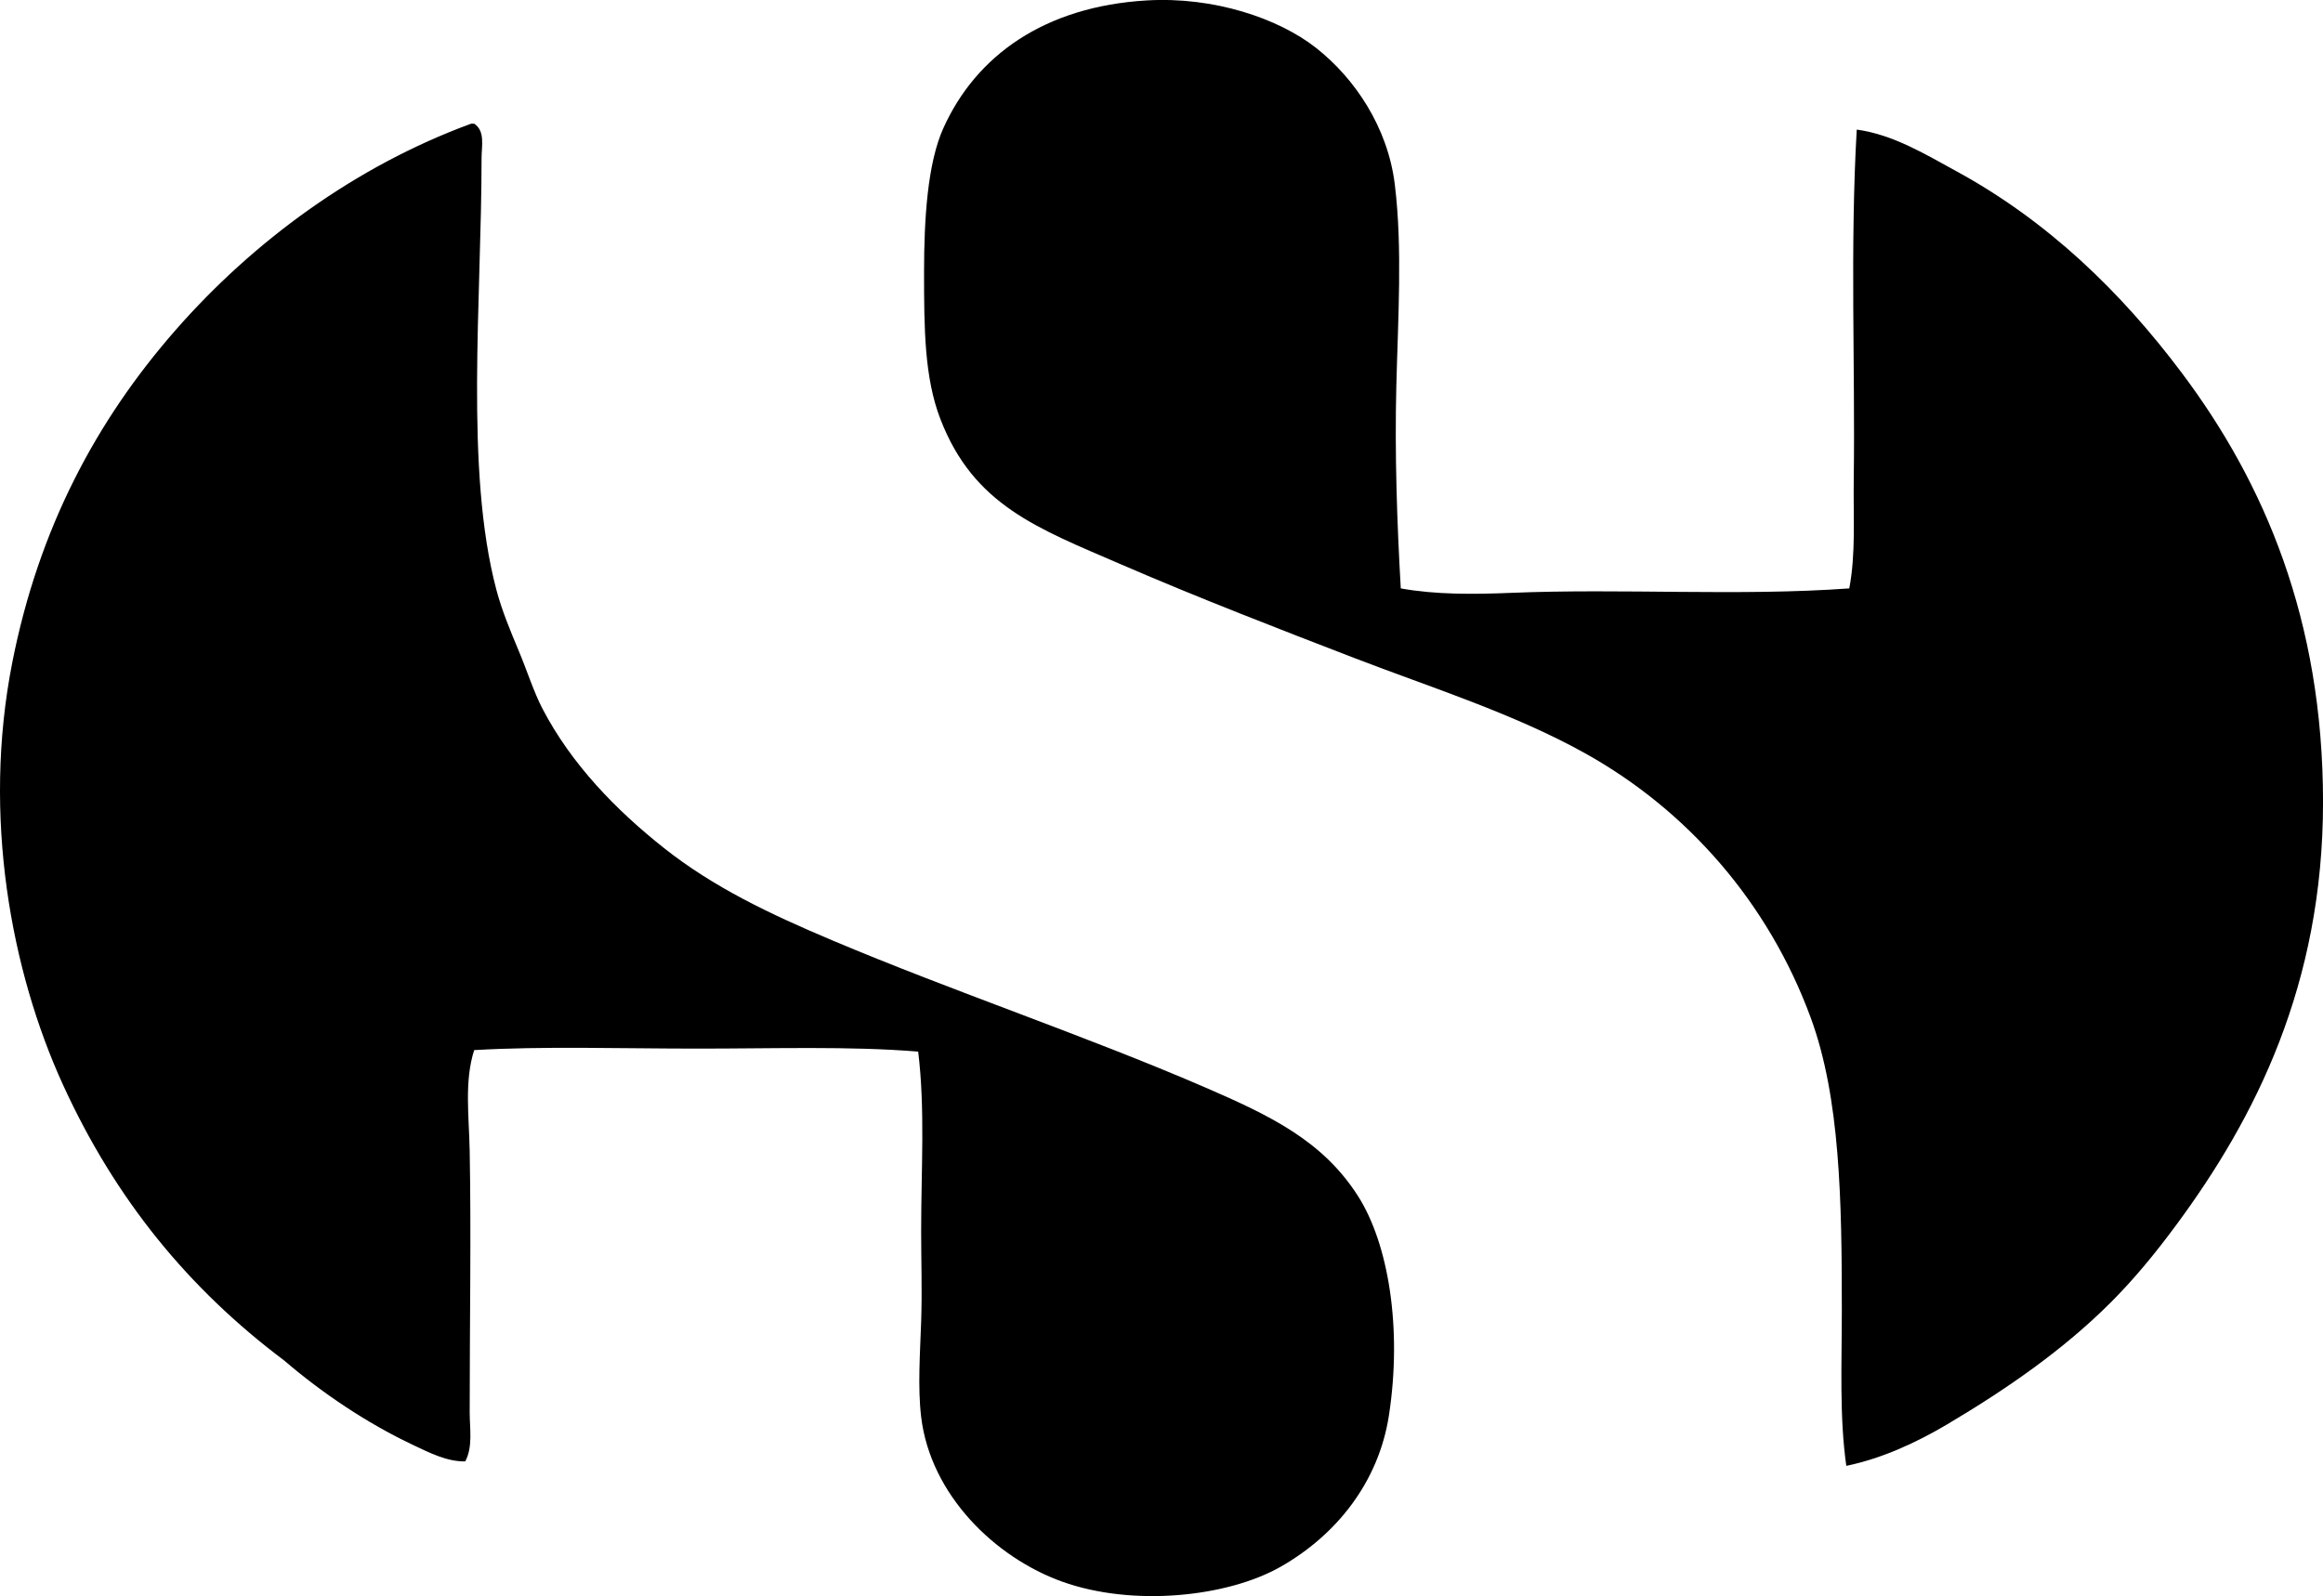 <?xml version="1.0" encoding="iso-8859-1"?>
<!-- Generator: Adobe Illustrator 19.2.0, SVG Export Plug-In . SVG Version: 6.00 Build 0)  -->
<svg version="1.1" xmlns="http://www.w3.org/2000/svg" xmlns:xlink="http://www.w3.org/1999/xlink" x="0px" y="0px"
	 viewBox="0 0 75.855 52.131" style="enable-background:new 0 0 75.855 52.131;" xml:space="preserve">
<g id="Pirelli_x5F_Superga">
	<path style="fill-rule:evenodd;clip-rule:evenodd;" d="M45.741,19.218c1.143,0.207,2.379,0.195,3.589,0.146
		c3.683-0.152,7.444,0.115,11.056-0.146c0.217-1.137,0.128-2.345,0.146-3.589c0.05-3.498-0.124-7.598,0.098-11.396
		c1.195,0.163,2.26,0.818,3.249,1.357c2.976,1.621,5.373,3.932,7.37,6.596c2.677,3.569,4.607,8.04,4.607,14.014
		c0,5.96-2.214,10.322-4.801,13.82c-0.684,0.925-1.364,1.753-2.134,2.523c-1.528,1.528-3.356,2.802-5.334,3.976
		c-0.982,0.583-2.118,1.114-3.298,1.358c-0.228-1.6-0.146-3.33-0.146-5.092c0-3.56-0.052-6.933-1.019-9.554
		c-1.378-3.738-4.009-6.76-7.371-8.631c-2.337-1.301-5.046-2.152-7.516-3.103c-2.399-0.925-5.089-1.963-7.613-3.056
		c-2.733-1.183-4.828-1.931-5.916-4.752c-0.521-1.35-0.534-2.941-0.534-4.801c0-1.739,0.113-3.556,0.631-4.704
		c1.068-2.369,3.303-3.974,6.644-4.17c2.188-0.129,4.3,0.585,5.528,1.552c1.257,0.99,2.34,2.584,2.569,4.461
		c0.254,2.07,0.104,4.37,0.049,6.596C45.542,14.826,45.616,17.048,45.741,19.218z"/>
	<path style="fill-rule:evenodd;clip-rule:evenodd;" d="M15.385,4.039c0.032,0,0.064,0,0.098,0c0.367,0.238,0.242,0.739,0.242,1.116
		c0,4.664-0.553,10.196,0.484,14.11c0.178,0.673,0.463,1.357,0.728,1.988c0.276,0.659,0.491,1.345,0.776,1.892
		c0.947,1.822,2.418,3.326,3.976,4.559c1.598,1.263,3.41,2.133,5.48,3.006c3.971,1.677,8.266,3.113,12.171,4.801
		c2.157,0.933,3.845,1.749,4.995,3.54c1.007,1.568,1.456,4.334,1.019,7.177c-0.336,2.184-1.719,3.912-3.54,4.946
		c-1.743,0.991-4.827,1.311-7.129,0.485c-2.184-0.783-4.301-2.827-4.606-5.383c-0.115-0.965-0.035-2.08,0-3.104
		c0.035-1.004,0-1.997,0-2.958c0-2.038,0.133-3.98-0.097-5.867c-2.221-0.183-4.713-0.097-7.226-0.098
		c-2.48,0-5.018-0.084-7.273,0.049c-0.326,1.028-0.167,2.152-0.146,3.298c0.05,2.688,0,5.603,0,8.534
		c0,0.528,0.109,1.125-0.145,1.601c-0.603,0.011-1.18-0.289-1.697-0.533c-1.525-0.72-2.979-1.702-4.219-2.765
		c-3.115-2.34-5.51-5.256-7.227-9.019C0.367,31.724-0.589,26.669,0.4,21.643c0.864-4.39,2.748-7.911,5.334-10.863
		C8.269,7.886,11.599,5.428,15.385,4.039z"/>
</g>
<g id="Layer_1">
</g>
</svg>
